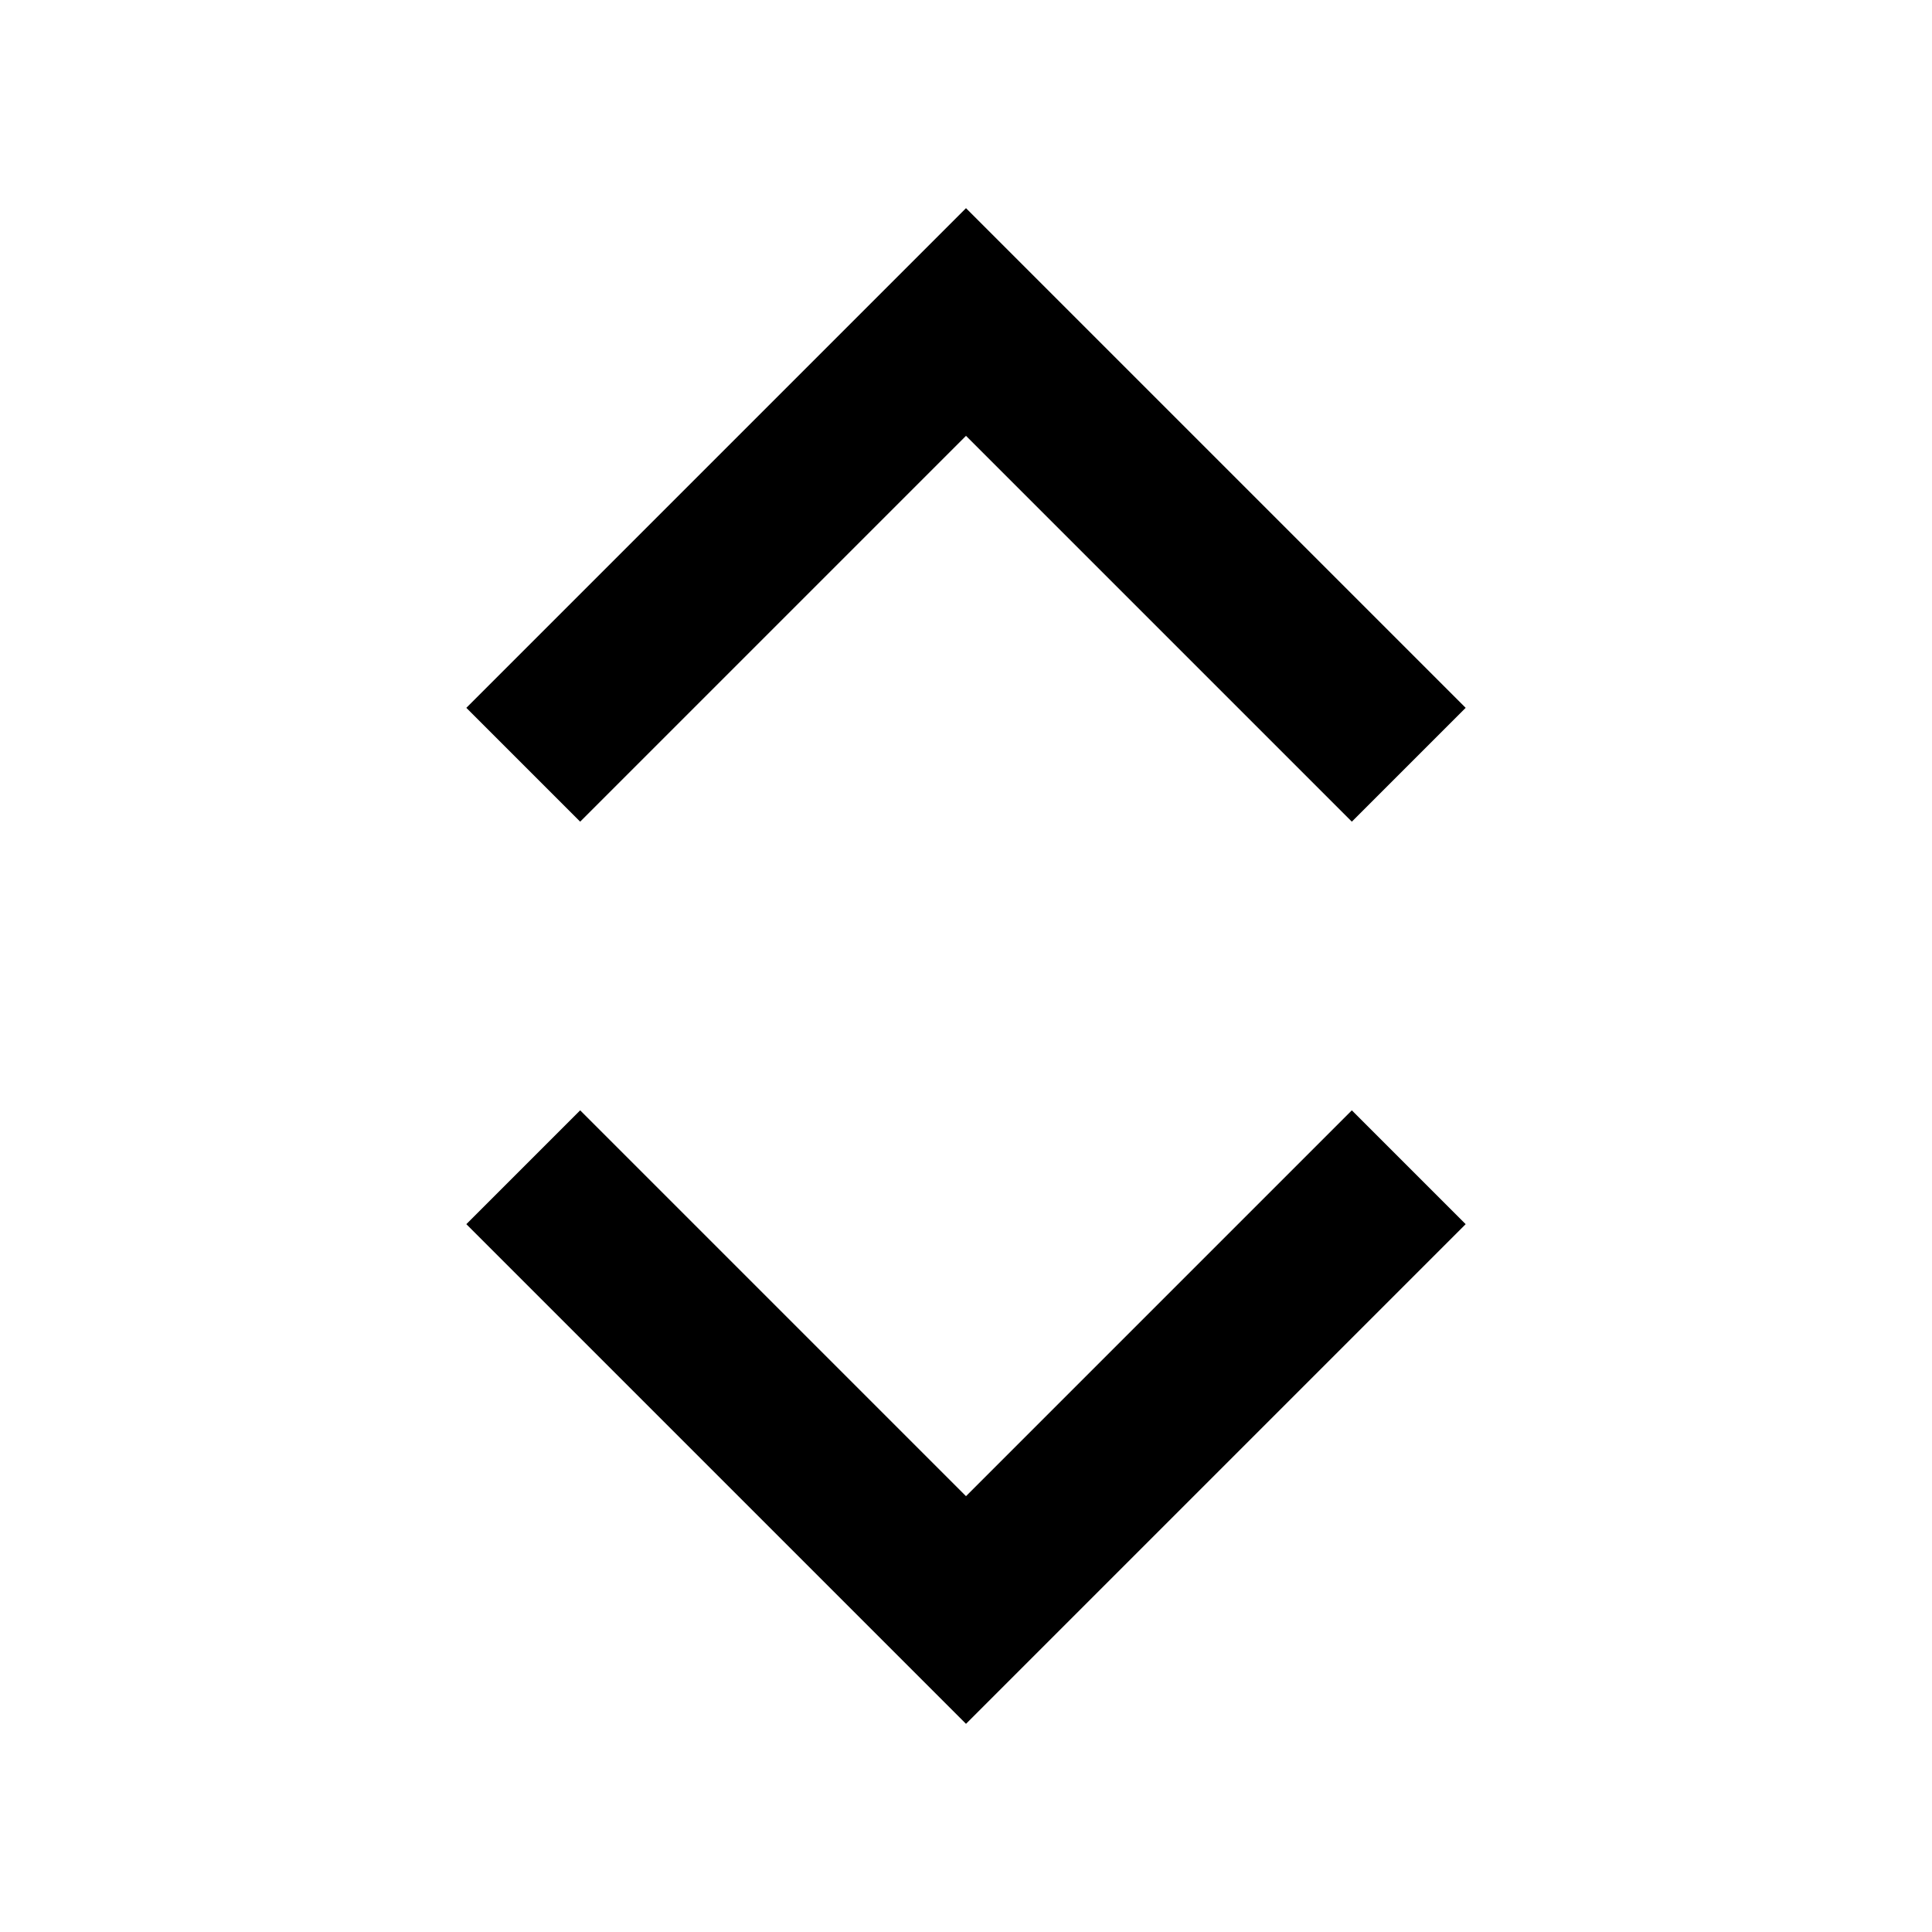 <svg xmlns="http://www.w3.org/2000/svg" width="24" height="24" fill="none">
  <path
    fill="currentColor"
    fill-rule="evenodd"
    d="m5.793 15.207 1.414-1.414L12 18.586l4.793-4.793 1.414 1.414L12 21.414zm0-6.414 1.414 1.414L12 5.414l4.793 4.793 1.414-1.414L12 2.586z"
    clip-rule="evenodd"
  />
</svg>

